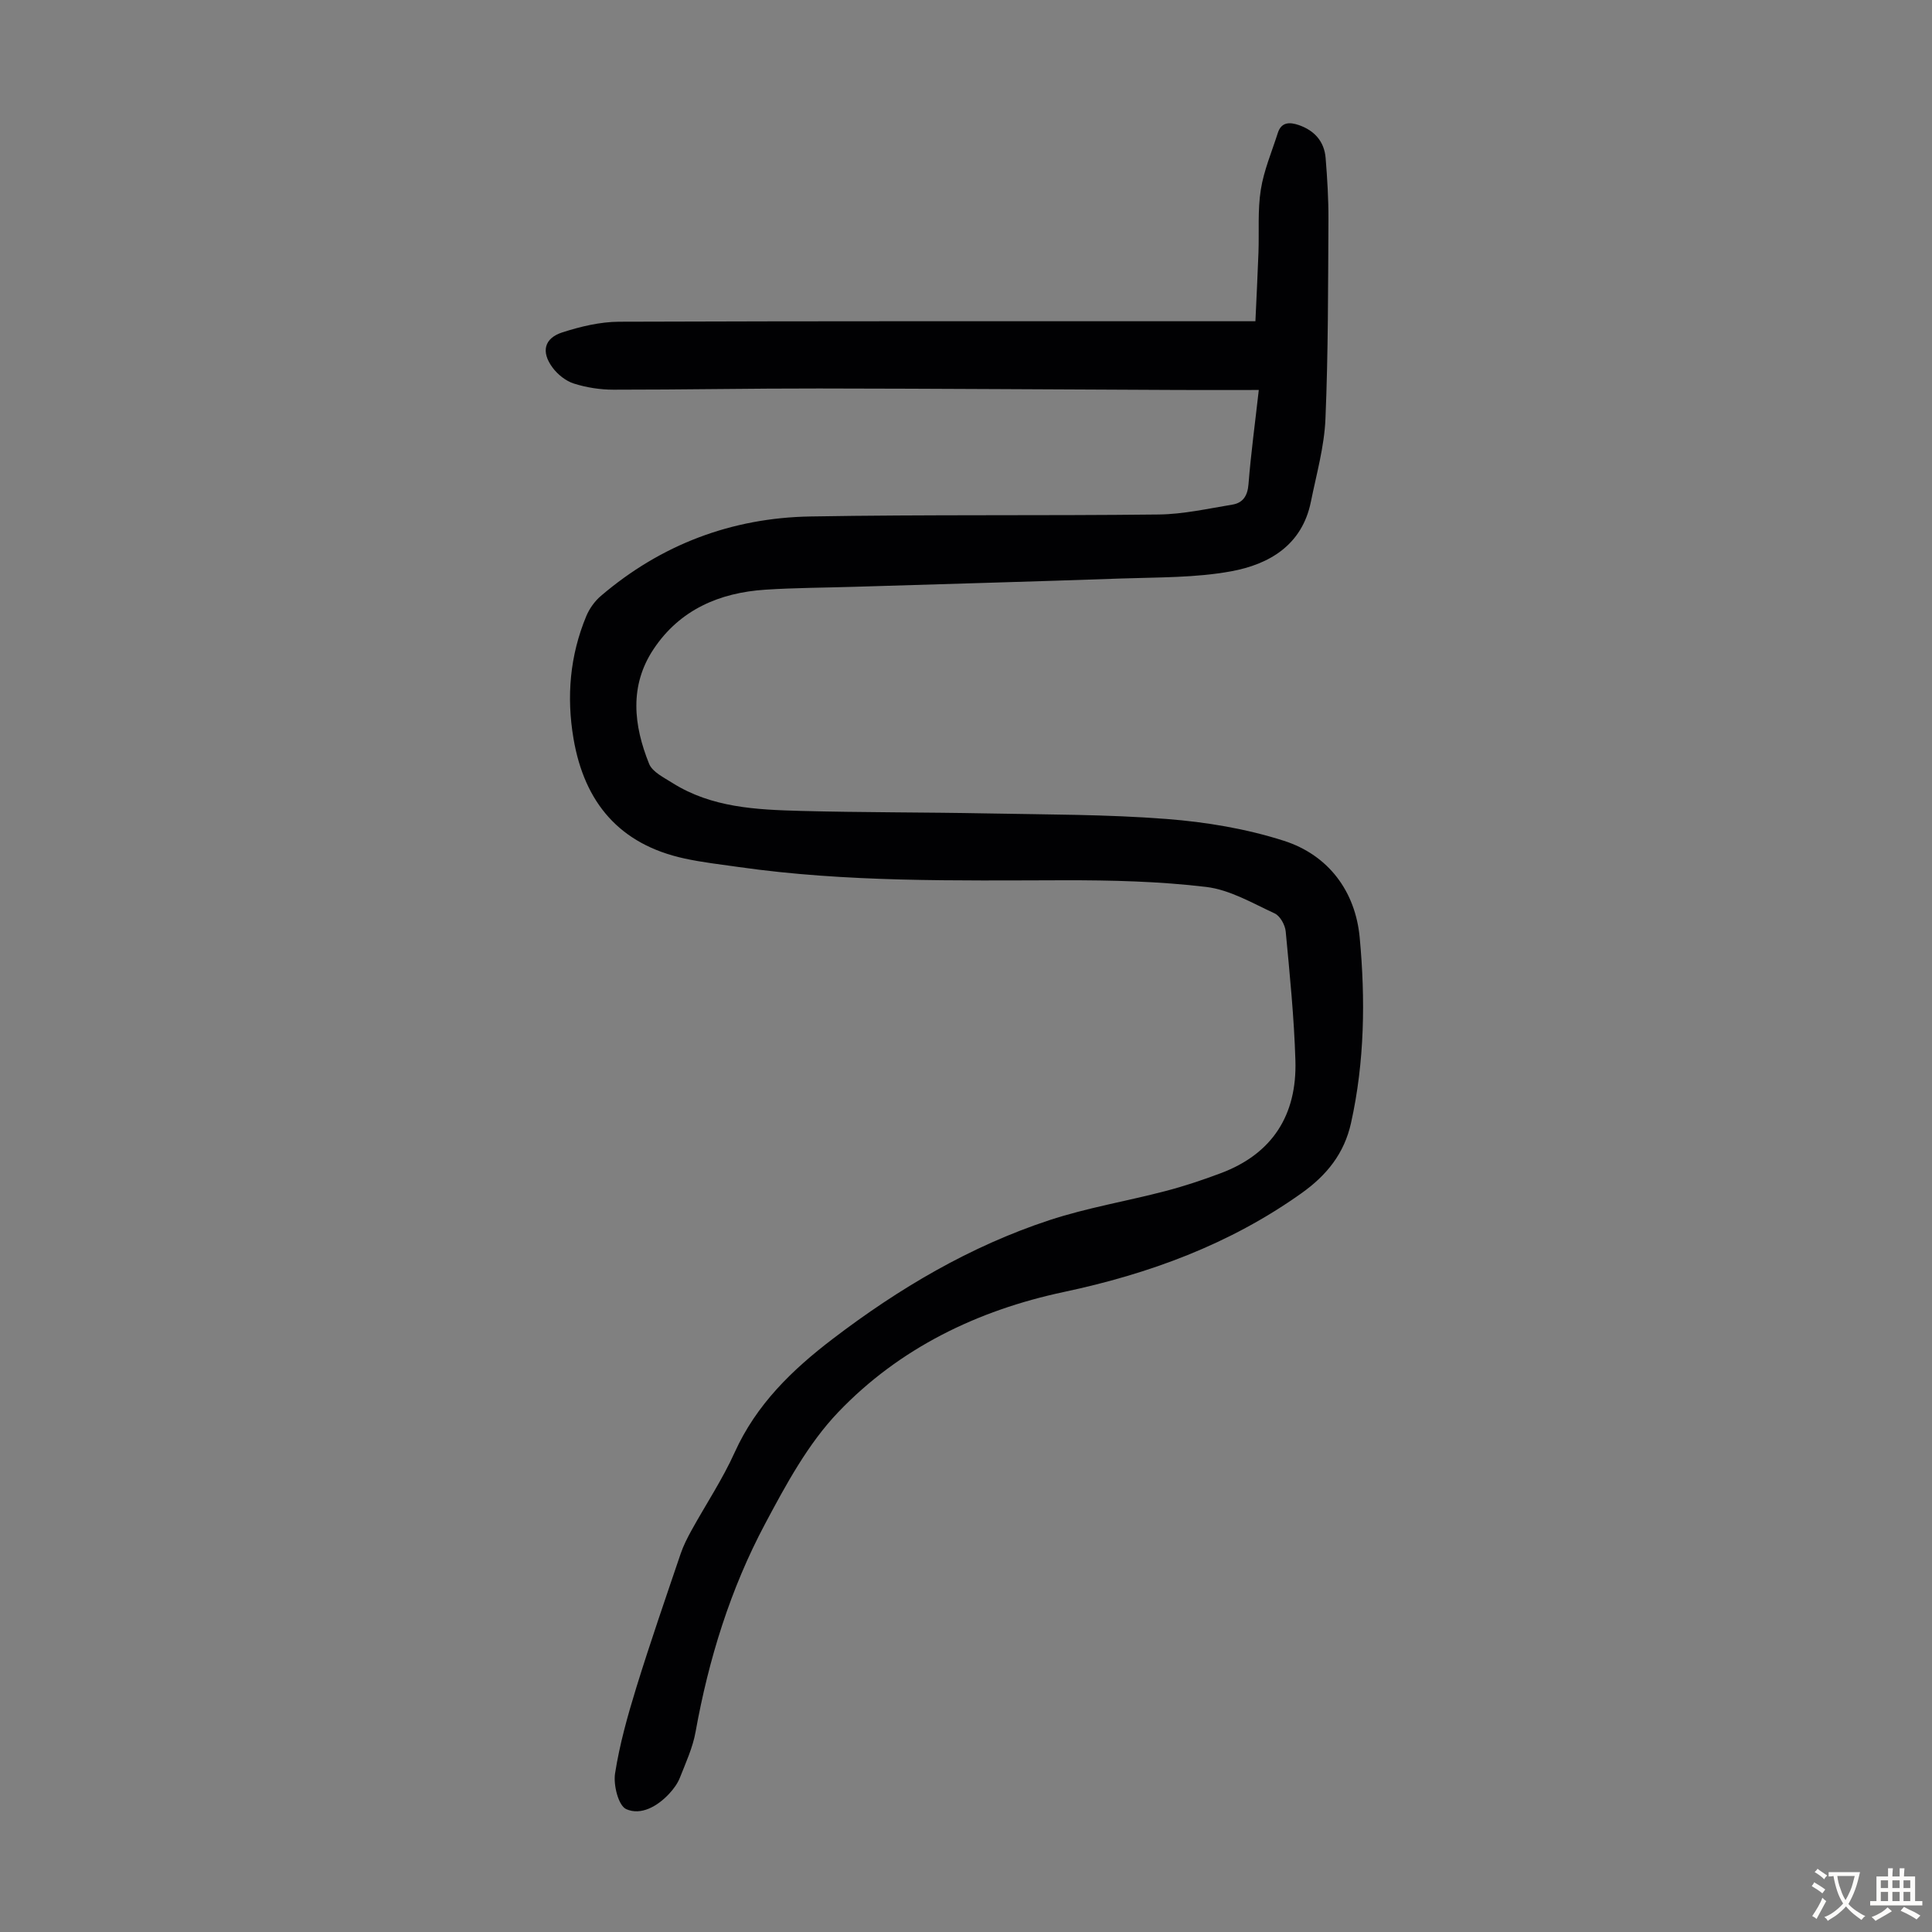 <svg enable-background="new 0 0 400 400" viewBox="0 0 400 400" xmlns="http://www.w3.org/2000/svg"><rect x="0" y="0" width="400" height="400" fill="#808080" stroke="none"/><path d="m260.62 80.74c-5.79 0-11.13.02-16.48 0-24.84-.1-49.68-.28-74.52-.31-14.2-.02-28.4.26-42.6.25-2.75 0-5.59-.44-8.21-1.27-1.67-.53-3.36-1.88-4.42-3.32-2.41-3.26-1.72-6.07 2.05-7.28s7.81-2.18 11.73-2.2c42.42-.15 84.84-.1 127.26-.1h4.49c.22-4.88.46-9.53.63-14.19.16-4.36-.19-8.79.49-13.06.63-4 2.28-7.84 3.52-11.74.74-2.32 2.51-2.25 4.33-1.63 3.25 1.12 5.3 3.4 5.57 6.86.34 4.23.6 8.47.58 12.71-.08 13.76-.04 27.53-.62 41.27-.24 5.74-1.86 11.44-3.01 17.13-1.81 8.99-8.61 12.98-16.55 14.43-7.4 1.35-15.09 1.22-22.66 1.48-18.44.65-36.88 1.15-55.32 1.72-6.15.19-12.31.2-18.44.6-9.49.62-17.68 4.14-23.11 12.28-5.08 7.61-4.15 15.8-.94 23.77.69 1.7 3.06 2.84 4.83 3.96 8.12 5.12 17.35 5.54 26.52 5.79 12.85.34 25.71.27 38.57.52 12.41.24 24.85.19 37.21 1.15 8.19.63 16.51 2.02 24.31 4.52 9.24 2.97 14.79 10.48 15.68 20.02 1.19 12.79 1.03 25.69-1.79 38.38-1.4 6.32-4.99 10.82-10.3 14.59-14.88 10.58-31.47 16.66-49.16 20.42-17.89 3.8-34.05 11.64-46.69 24.86-6.28 6.56-10.84 15.02-15.17 23.15-7.18 13.48-11.68 28-14.39 43.07-.58 3.25-2.02 6.36-3.24 9.47-.48 1.22-1.32 2.36-2.22 3.33-2.42 2.6-5.84 4.56-8.9 3.19-1.62-.73-2.68-4.98-2.31-7.38.94-6.03 2.61-11.97 4.41-17.82 2.87-9.28 6.05-18.47 9.17-27.67.57-1.68 1.39-3.29 2.25-4.85 2.97-5.38 6.41-10.54 8.93-16.12 4.49-9.94 11.9-17.11 20.35-23.55 13.7-10.45 28.4-19.14 44.79-24.54 7.83-2.58 16.05-3.94 24.04-6.03 3.88-1.01 7.7-2.29 11.46-3.7 10.75-4.03 15.8-12.11 15.46-23.33-.27-8.93-1.17-17.84-2.01-26.74-.13-1.34-1.16-3.2-2.29-3.72-4.61-2.13-9.29-4.9-14.18-5.48-9.73-1.16-19.61-1.4-29.43-1.38-22.49.05-44.98.44-67.33-2.74-3.76-.54-7.55-.96-11.26-1.77-13.39-2.91-20.7-11.54-22.96-24.81-1.48-8.7-.75-17.18 2.63-25.34.65-1.57 1.76-3.13 3.06-4.23 12.47-10.64 27.08-16.15 43.35-16.43 24.04-.42 48.1-.13 72.14-.41 5.08-.06 10.16-1.21 15.21-2.04 2.2-.36 3.17-1.8 3.36-4.25.5-6.34 1.36-12.64 2.13-19.49z" fill="#010103"/><g fill="#fcfbfa"><path d="m377.9 391.2c-.2.3-.4.5-.6.8-.7-.6-1.4-1-2.2-1.5.2-.3.4-.5.5-.8.6.4 1.4.8 2.3 1.5zm-1.8 6.1c-.2-.2-.5-.4-.9-.6.4-.6.8-1.2 1.2-1.9s.7-1.3.9-1.9c.3.3.5.5.8.7-.7 1.3-1.4 2.6-2 3.7zm2.2-9c-.3.3-.5.5-.6.8-.6-.6-1.3-1.1-2-1.5.3-.3.5-.5.6-.7.6.5 1.3.9 2 1.4zm.3.2v-.9h2 4.5c-.3 1.3-.6 2.5-1 3.6s-.9 2.1-1.4 3c.4.5 1 1 1.6 1.4s1.2.8 1.9 1.1c-.3.2-.5.4-.8.8-.4-.3-1-.7-1.6-1.2s-1.2-1.1-1.6-1.6c-.5.6-1.1 1.1-1.7 1.6s-1.4.9-2.1 1.4c-.1-.3-.3-.5-.7-.8.6-.2 1.2-.5 1.9-1s1.4-1.1 2-1.8c-.5-.8-.9-1.6-1.2-2.5s-.6-2-.8-3.2c-.4.1-.7.1-1 .1zm2.5 2.7c.3 1 .7 1.7 1 2.2.3-.5.6-1.1 1-2s.6-1.9.9-3h-3.2-.4c.1.9.3 1.8.7 2.8z"/><path d="m396.5 388.5v1.5 3.6h1.5v.9c-.4 0-1 0-1.7 0h-7.9c-.5 0-.9 0-1.2 0v-.9h1.3v-3.5c0-.7 0-1.2 0-1.6h2.4c0-.8 0-1.4 0-1.7h1c0 .3-.1.8-.1 1.7h1.5c0-.8 0-1.4 0-1.7h1c0 .3-.1.9-.1 1.7zm-8.2 9.2c-.2-.3-.5-.5-.8-.8.8-.3 1.4-.6 1.9-.9s1-.7 1.4-1.1c.3.3.6.5.9.8-1.6 1-2.8 1.6-3.4 2zm2.6-6.8v-1.6h-1.5v1.6zm0 2.7v-1.9h-1.5v1.9zm2.4-2.7v-1.6h-1.5v1.6zm0 2.7v-1.9h-1.5v1.9zm.2 2 .7-.8c.4.2.9.5 1.6.8s1.3.7 1.8 1c-.3.3-.5.5-.8.8-.4-.3-1.5-1-3.3-1.8zm2-4.7v-1.6h-1.4v1.6zm0 2.7v-1.9h-1.4v1.9z"/></g></svg>
